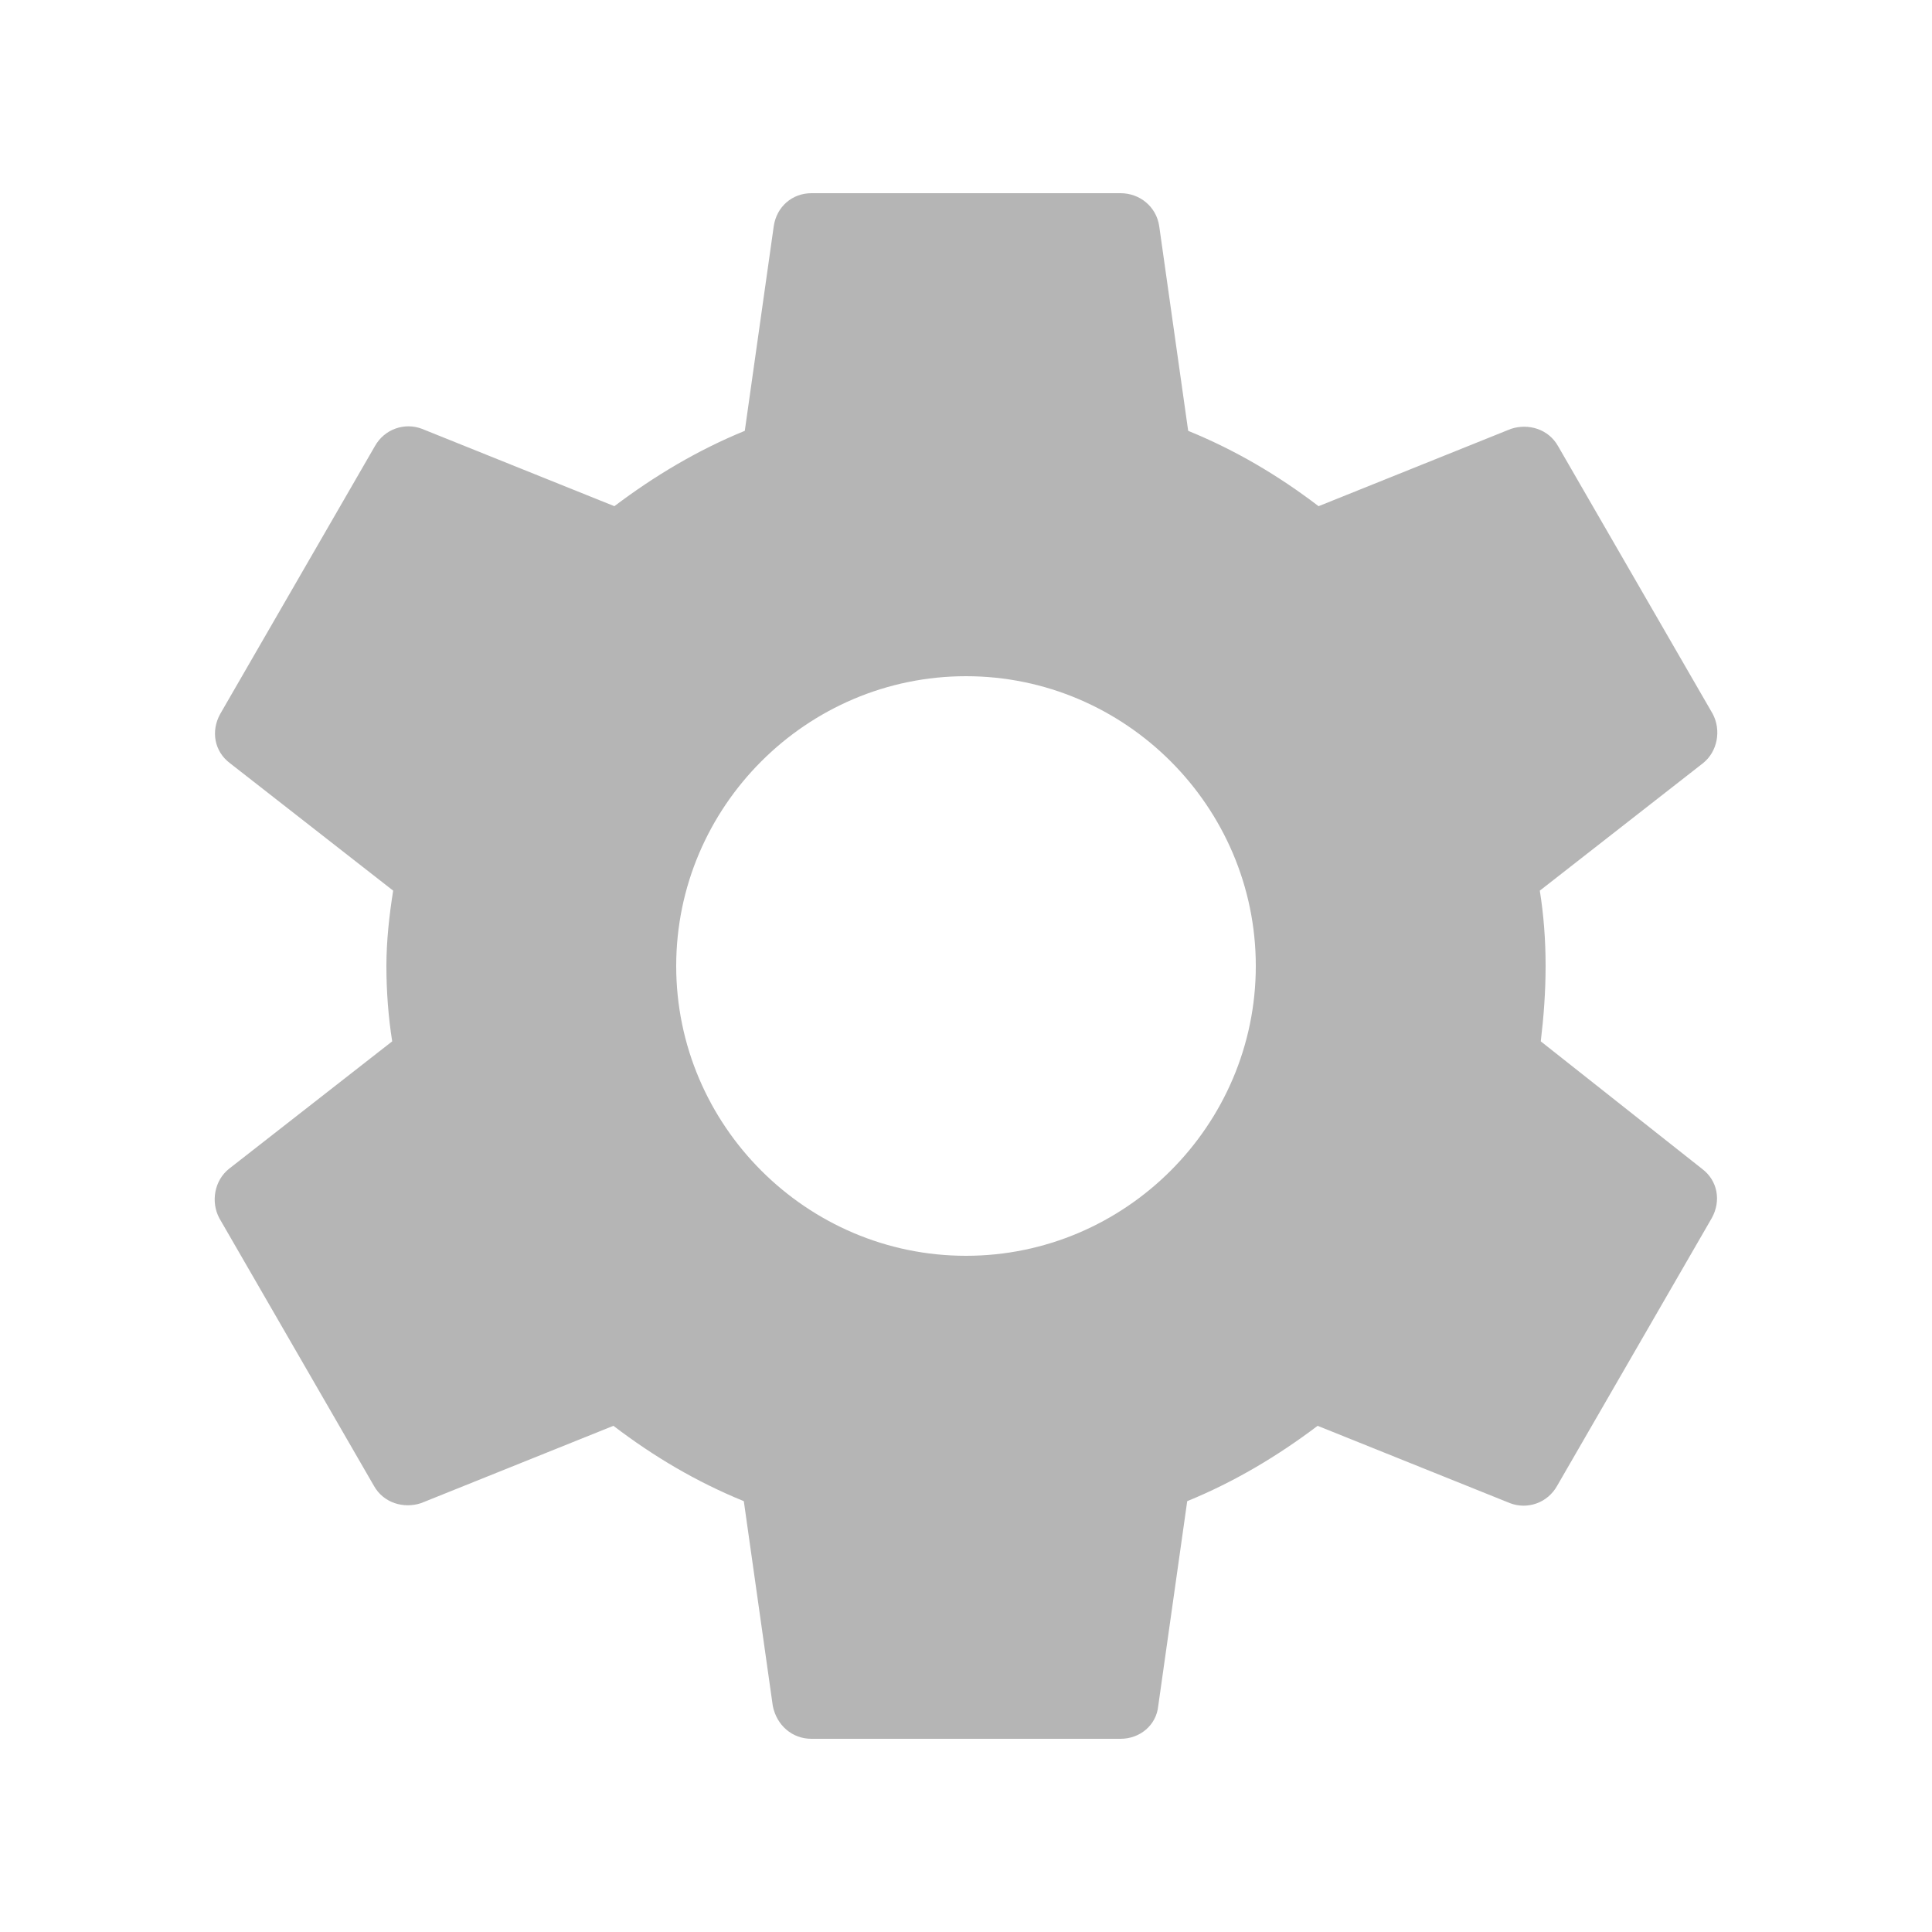 <svg width="18" height="18" viewBox="0 0 18 18" fill="none" xmlns="http://www.w3.org/2000/svg">
<path d="M14.355 9.702C14.382 9.477 14.4 9.243 14.4 9C14.4 8.757 14.382 8.523 14.346 8.298L15.867 7.11C16.002 7.002 16.038 6.804 15.957 6.651L14.517 4.158C14.427 3.996 14.238 3.942 14.076 3.996L12.285 4.716C11.907 4.428 11.511 4.194 11.07 4.014L10.8 2.106C10.773 1.926 10.62 1.8 10.44 1.8H7.56C7.38 1.8 7.236 1.926 7.209 2.106L6.939 4.014C6.498 4.194 6.093 4.437 5.724 4.716L3.933 3.996C3.771 3.933 3.582 3.996 3.492 4.158L2.052 6.651C1.962 6.813 1.998 7.002 2.142 7.11L3.663 8.298C3.627 8.523 3.6 8.766 3.6 9C3.6 9.234 3.618 9.477 3.654 9.702L2.133 10.89C1.998 10.998 1.962 11.196 2.043 11.349L3.483 13.842C3.573 14.004 3.762 14.058 3.924 14.004L5.715 13.284C6.093 13.572 6.489 13.806 6.93 13.986L7.2 15.894C7.236 16.074 7.38 16.2 7.56 16.2H10.44C10.62 16.2 10.773 16.074 10.791 15.894L11.061 13.986C11.502 13.806 11.907 13.563 12.276 13.284L14.067 14.004C14.229 14.067 14.418 14.004 14.508 13.842L15.948 11.349C16.038 11.187 16.002 10.998 15.858 10.89L14.355 9.702V9.702ZM9 11.7C7.515 11.7 6.3 10.485 6.3 9C6.3 7.515 7.515 6.3 9 6.3C10.485 6.3 11.7 7.515 11.7 9C11.7 10.485 10.485 11.7 9 11.7Z" fill="black" fill-opacity="0.29"/>
</svg>
